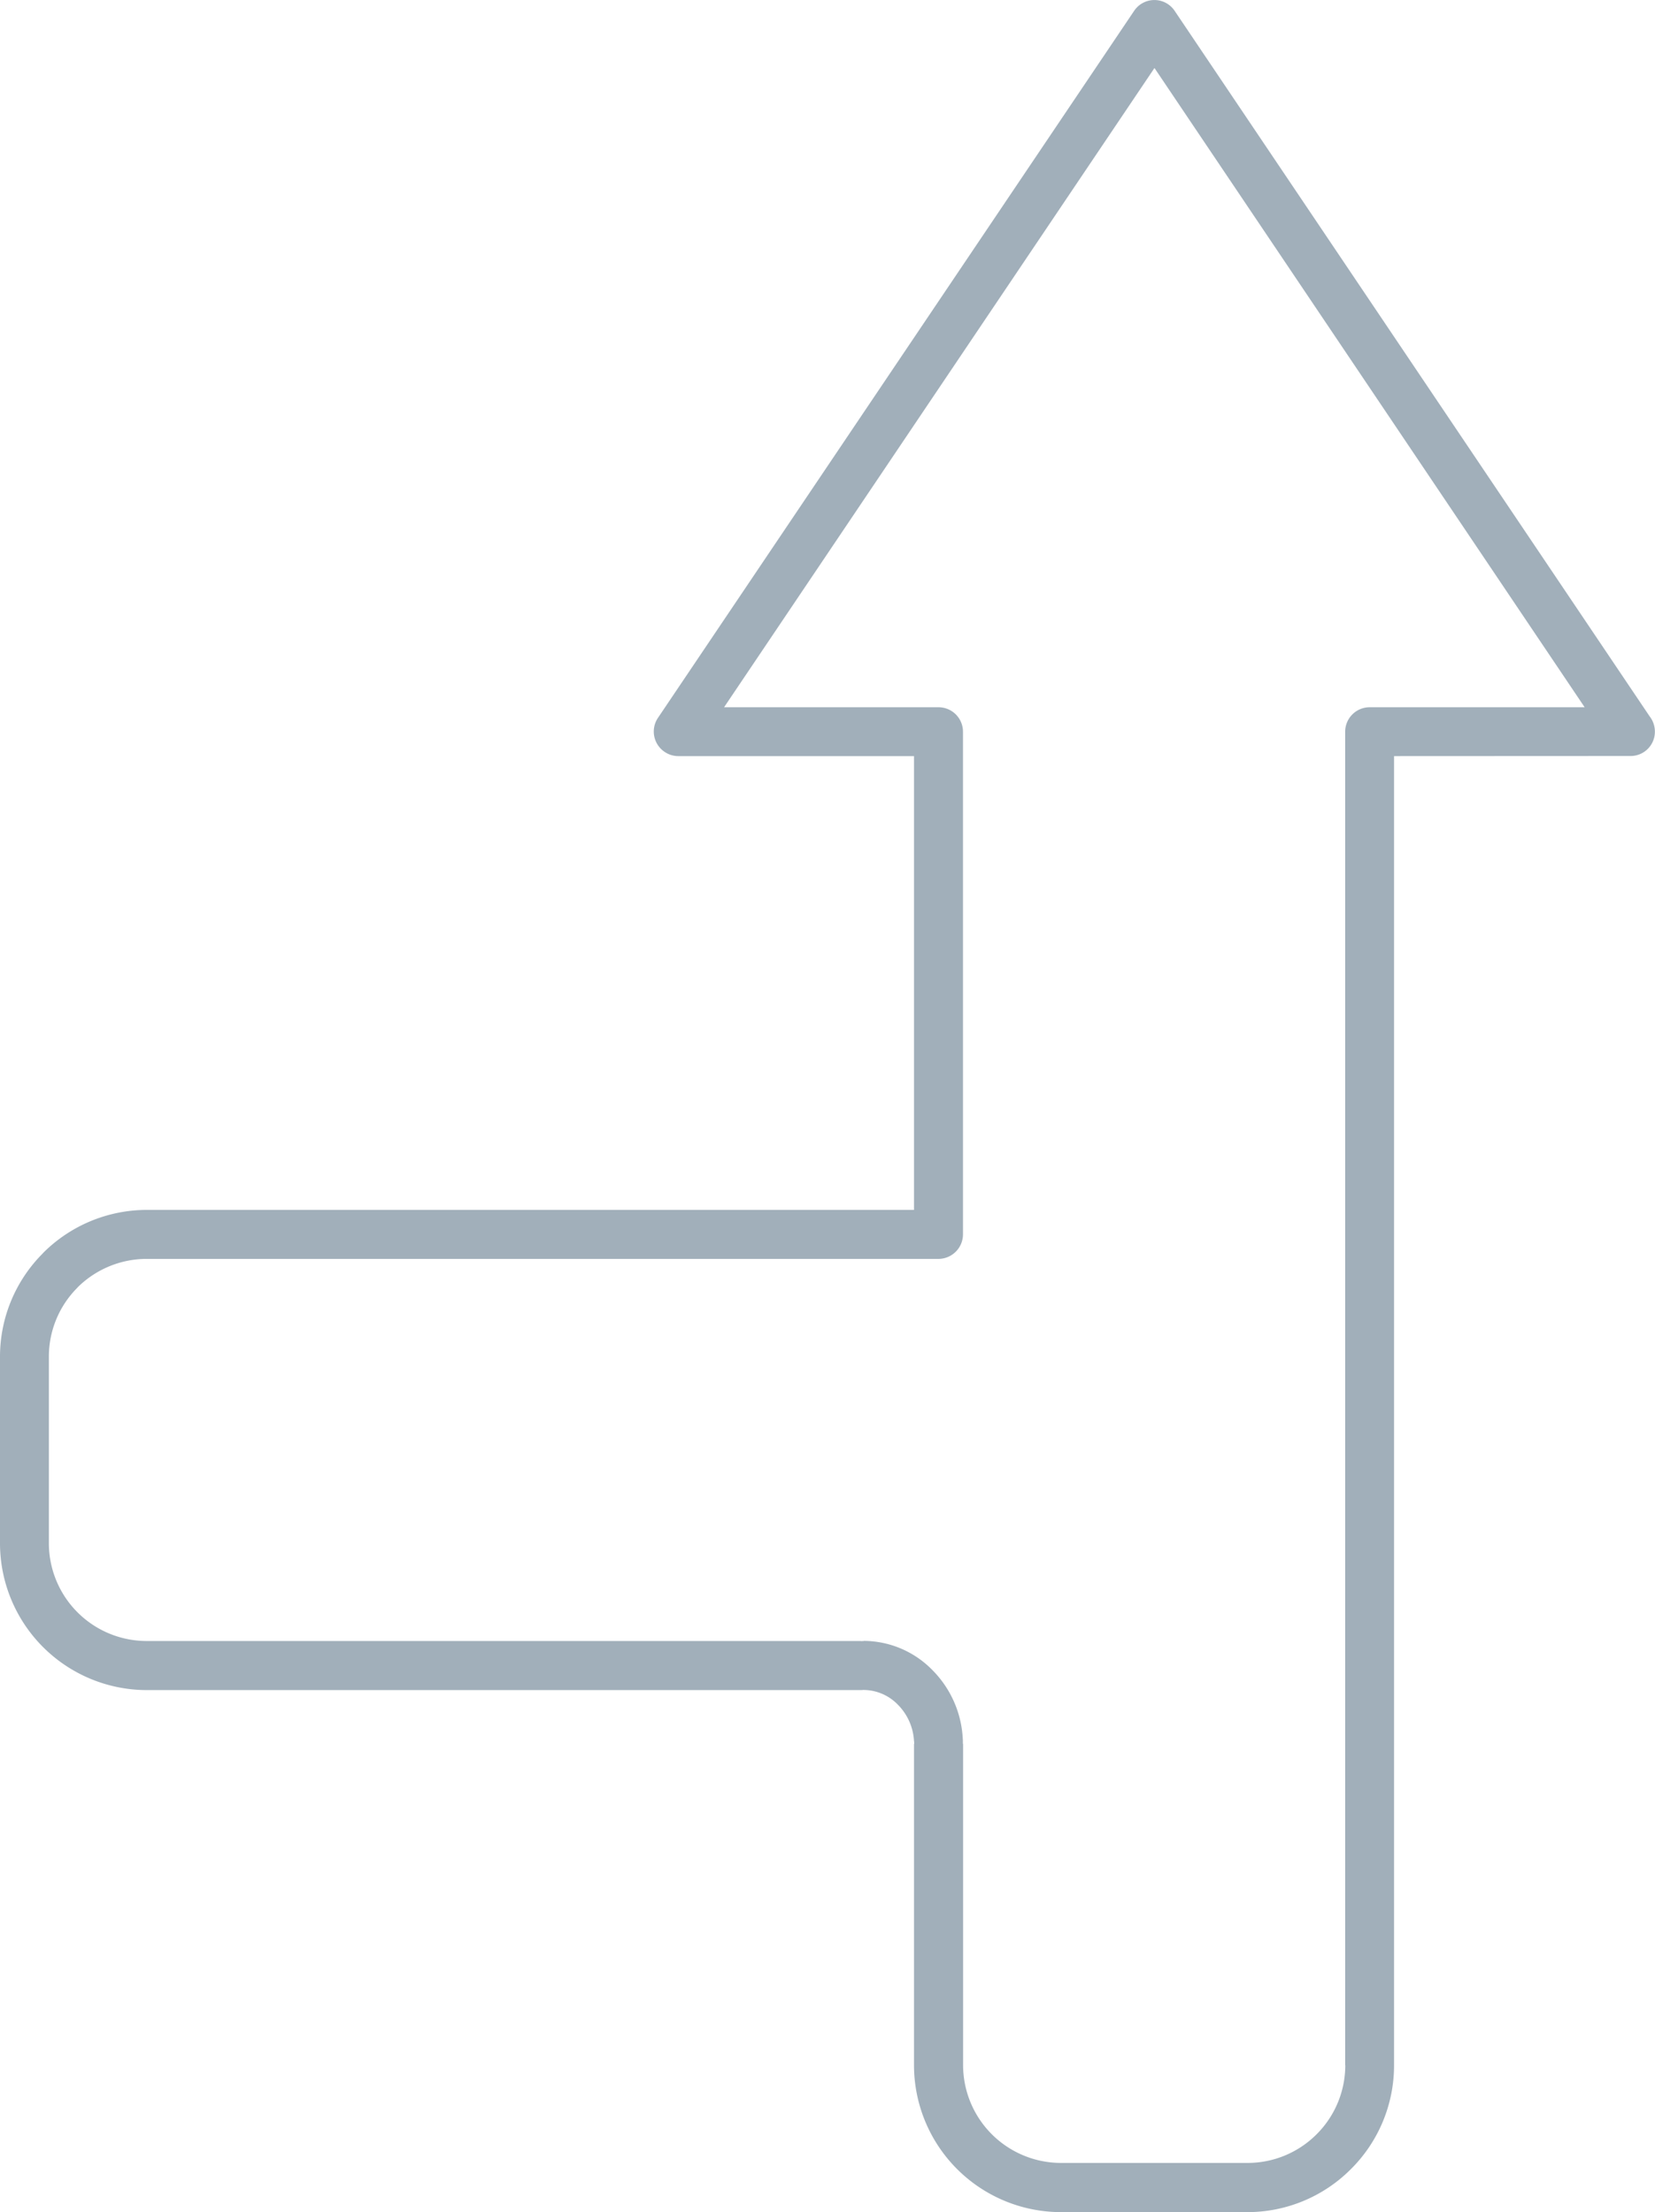<svg xmlns="http://www.w3.org/2000/svg" viewBox="0 0 14.866 19.874"><title>perpendicular-arrow-icon-uc-santa-barbara</title><g id="ICONS"><path d="M12.083,18.556V6.573a.22.22,0,0,1,.22-.219h1.931L10.37.611l-3.866,5.743H8.43a.22.22,0,0,1,.22.219v4.517a.221.221,0,0,1-.22.22h-7.112a.882.882,0,0,0-.622.257v.001a.875.875,0,0,0-.257.621v1.676a.879.879,0,0,0,.879.878H7.727l.013.001.014-.001h.005v-.001a.867.867,0,0,1,.619.265.941.941,0,0,1,.27.613l.001.012v.034h.002v2.888a.88.88,0,0,0,.878.878h1.676a.875.875,0,0,0,.621-.257l.001-.001a.876.876,0,0,0,.257-.62Zm.439-11.763V18.556a1.313,1.313,0,0,1-.386.93l-.001.001a1.311,1.311,0,0,1-.931.387H9.528a1.321,1.321,0,0,1-1.318-1.318V15.667h.002l-.001-.022-.001-.003a.501.501,0,0,0-.144-.326.431.431,0,0,0-.307-.133v-.001l-.007.001-.016.001H1.318A1.32,1.32,0,0,1,0,13.866V12.189a1.312,1.312,0,0,1,.384-.928L.386,11.258H.387v-.001a1.317,1.317,0,0,1,.931-.387H8.21V6.793h-2.118A.218.218,0,0,1,5.97,6.755a.22.22,0,0,1-.061-.304L10.187.098a.219.219,0,0,1,.364-.001l4.267,6.339a.223.223,0,0,1,.047.137.218.218,0,0,1-.218.219Z" style="fill:#a1afba;fill-rule:evenodd"/></g></svg>